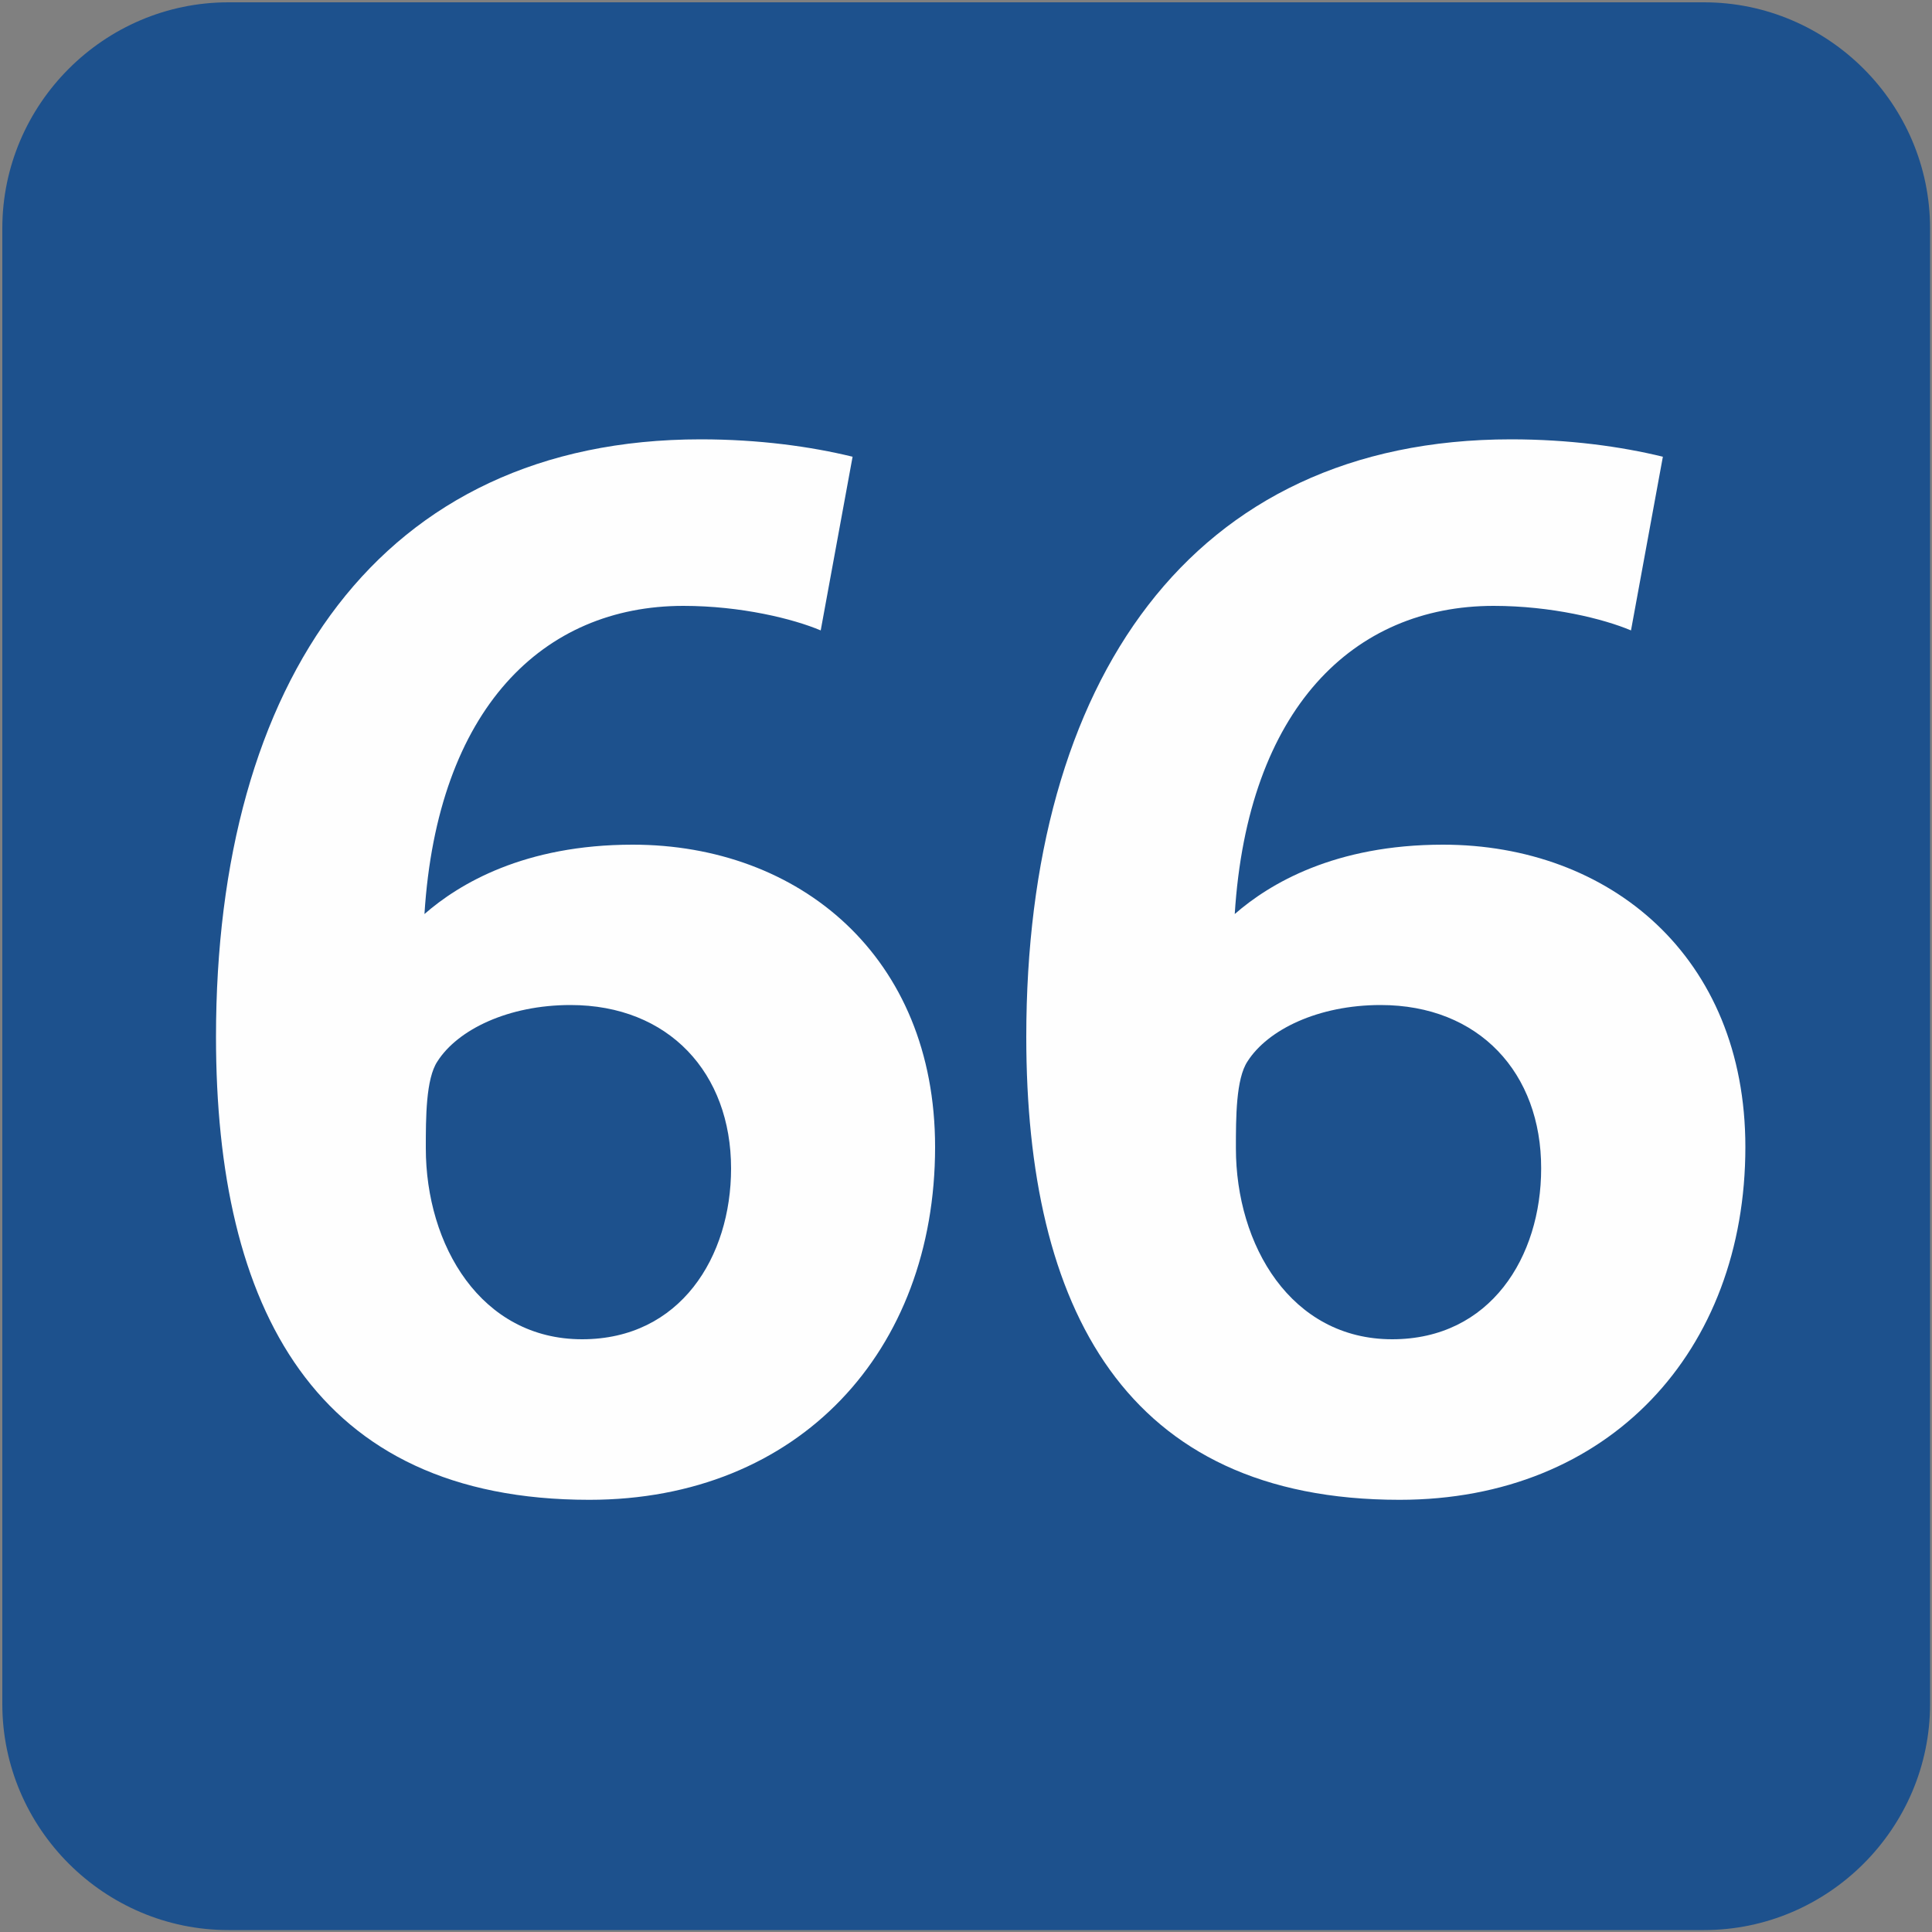 <svg xmlns="http://www.w3.org/2000/svg" width="1000" height="1000"><rect width="100%" height="100%" fill="#808080" stroke="none"/><path fill="#1D518D" d="M882,999H118.2c-64.3,0-117-52.7-117-117V118.2c0-64.3,52.7-117,117-117H882c64.3,0,117,52.7,117,117V882,C999,946.3,946.3,999,882,999z"/><path fill="#FEFEFE" d="M305,776.3c-142.3,0-193.2-99.6-193.2-239.6c0-183.5,84.6-309.3,250.9-309.3c30,0,56.9,3.7,78.6,9,l-16.5,89.9c-14.2-6-41.2-12.7-71.1-12.7c-72.6,0-127.3,53.2-134,159.5c18-15.7,51.7-35.9,107.8-35.9,c86.1,0,156.5,57.7,156.5,156.5C484,699.2,413.6,776.3,305,776.3z M295.3,520.2c-32.2,0-58.4,12.7-68.9,29.2c-6,9-6,29.2-6,44.9,c0,50.2,28.5,98.9,80.9,98.9c50.9,0,77.1-42.7,77.1-88.4C378.4,555.4,346.2,520.2,295.3,520.2z"/><path fill="#FEFEFE" d="M724.4,776.3c-142.3,0-193.2-99.6-193.2-239.6c0-183.5,84.6-309.3,250.9-309.3c30,0,56.9,3.7,78.6,9,l-16.5,89.9c-14.2-6-41.2-12.7-71.1-12.7c-72.6,0-127.3,53.2-134,159.5c18-15.7,51.7-35.9,107.8-35.9,c86.1,0,156.5,57.7,156.5,156.5C903.4,699.2,833,776.3,724.4,776.3z M714.6,520.2c-32.2,0-58.4,12.7-68.9,29.2c-6,9-6,29.2-6,44.9,c0,50.2,28.5,98.9,80.9,98.9c50.9,0,77.1-42.7,77.1-88.4C797.8,555.4,765.6,520.2,714.6,520.2z"/></svg>